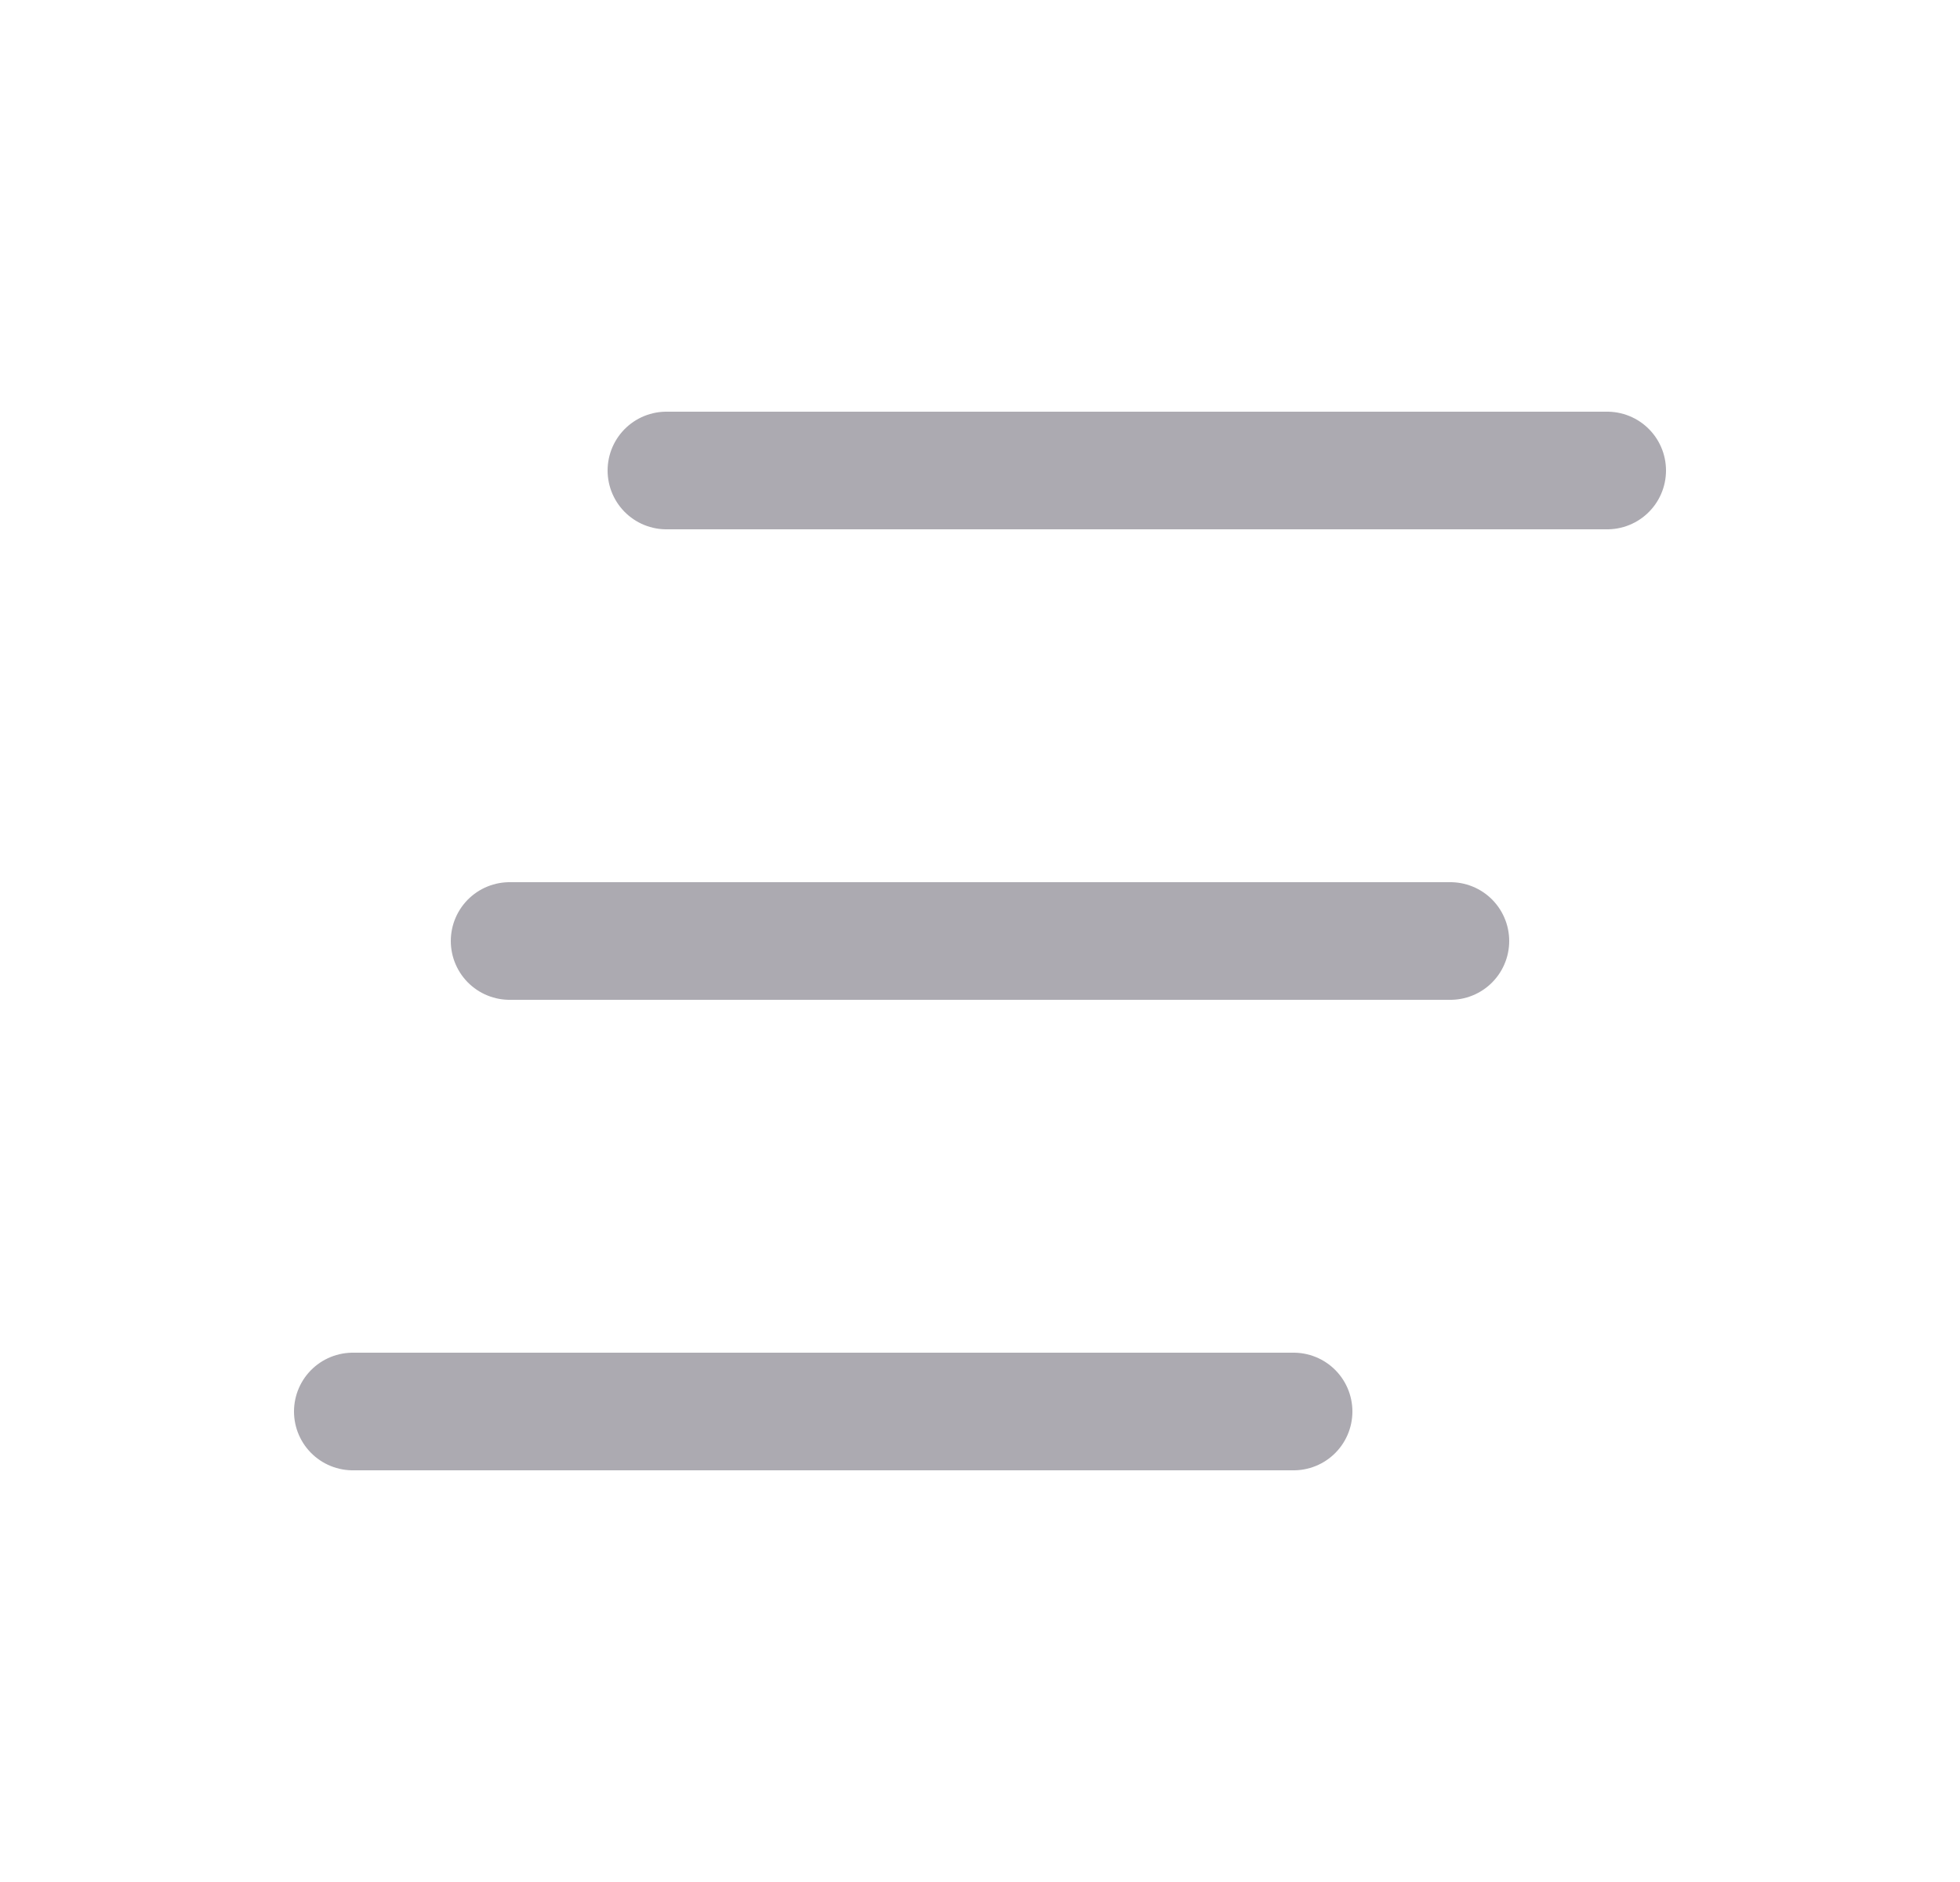 <svg width="25" height="24" viewBox="0 0 25 24" fill="none" xmlns="http://www.w3.org/2000/svg">
<path d="M8.5 6H20.5" stroke="#ACAAB1" stroke-width="1.5" stroke-linecap="round" stroke-linejoin="round"/>
<path d="M6.5 12H18.5" stroke="#ACAAB1" stroke-width="1.5" stroke-linecap="round" stroke-linejoin="round"/>
<path d="M4.5 18H16.5" stroke="#ACAAB1" stroke-width="1.5" stroke-linecap="round" stroke-linejoin="round"/>
</svg>

